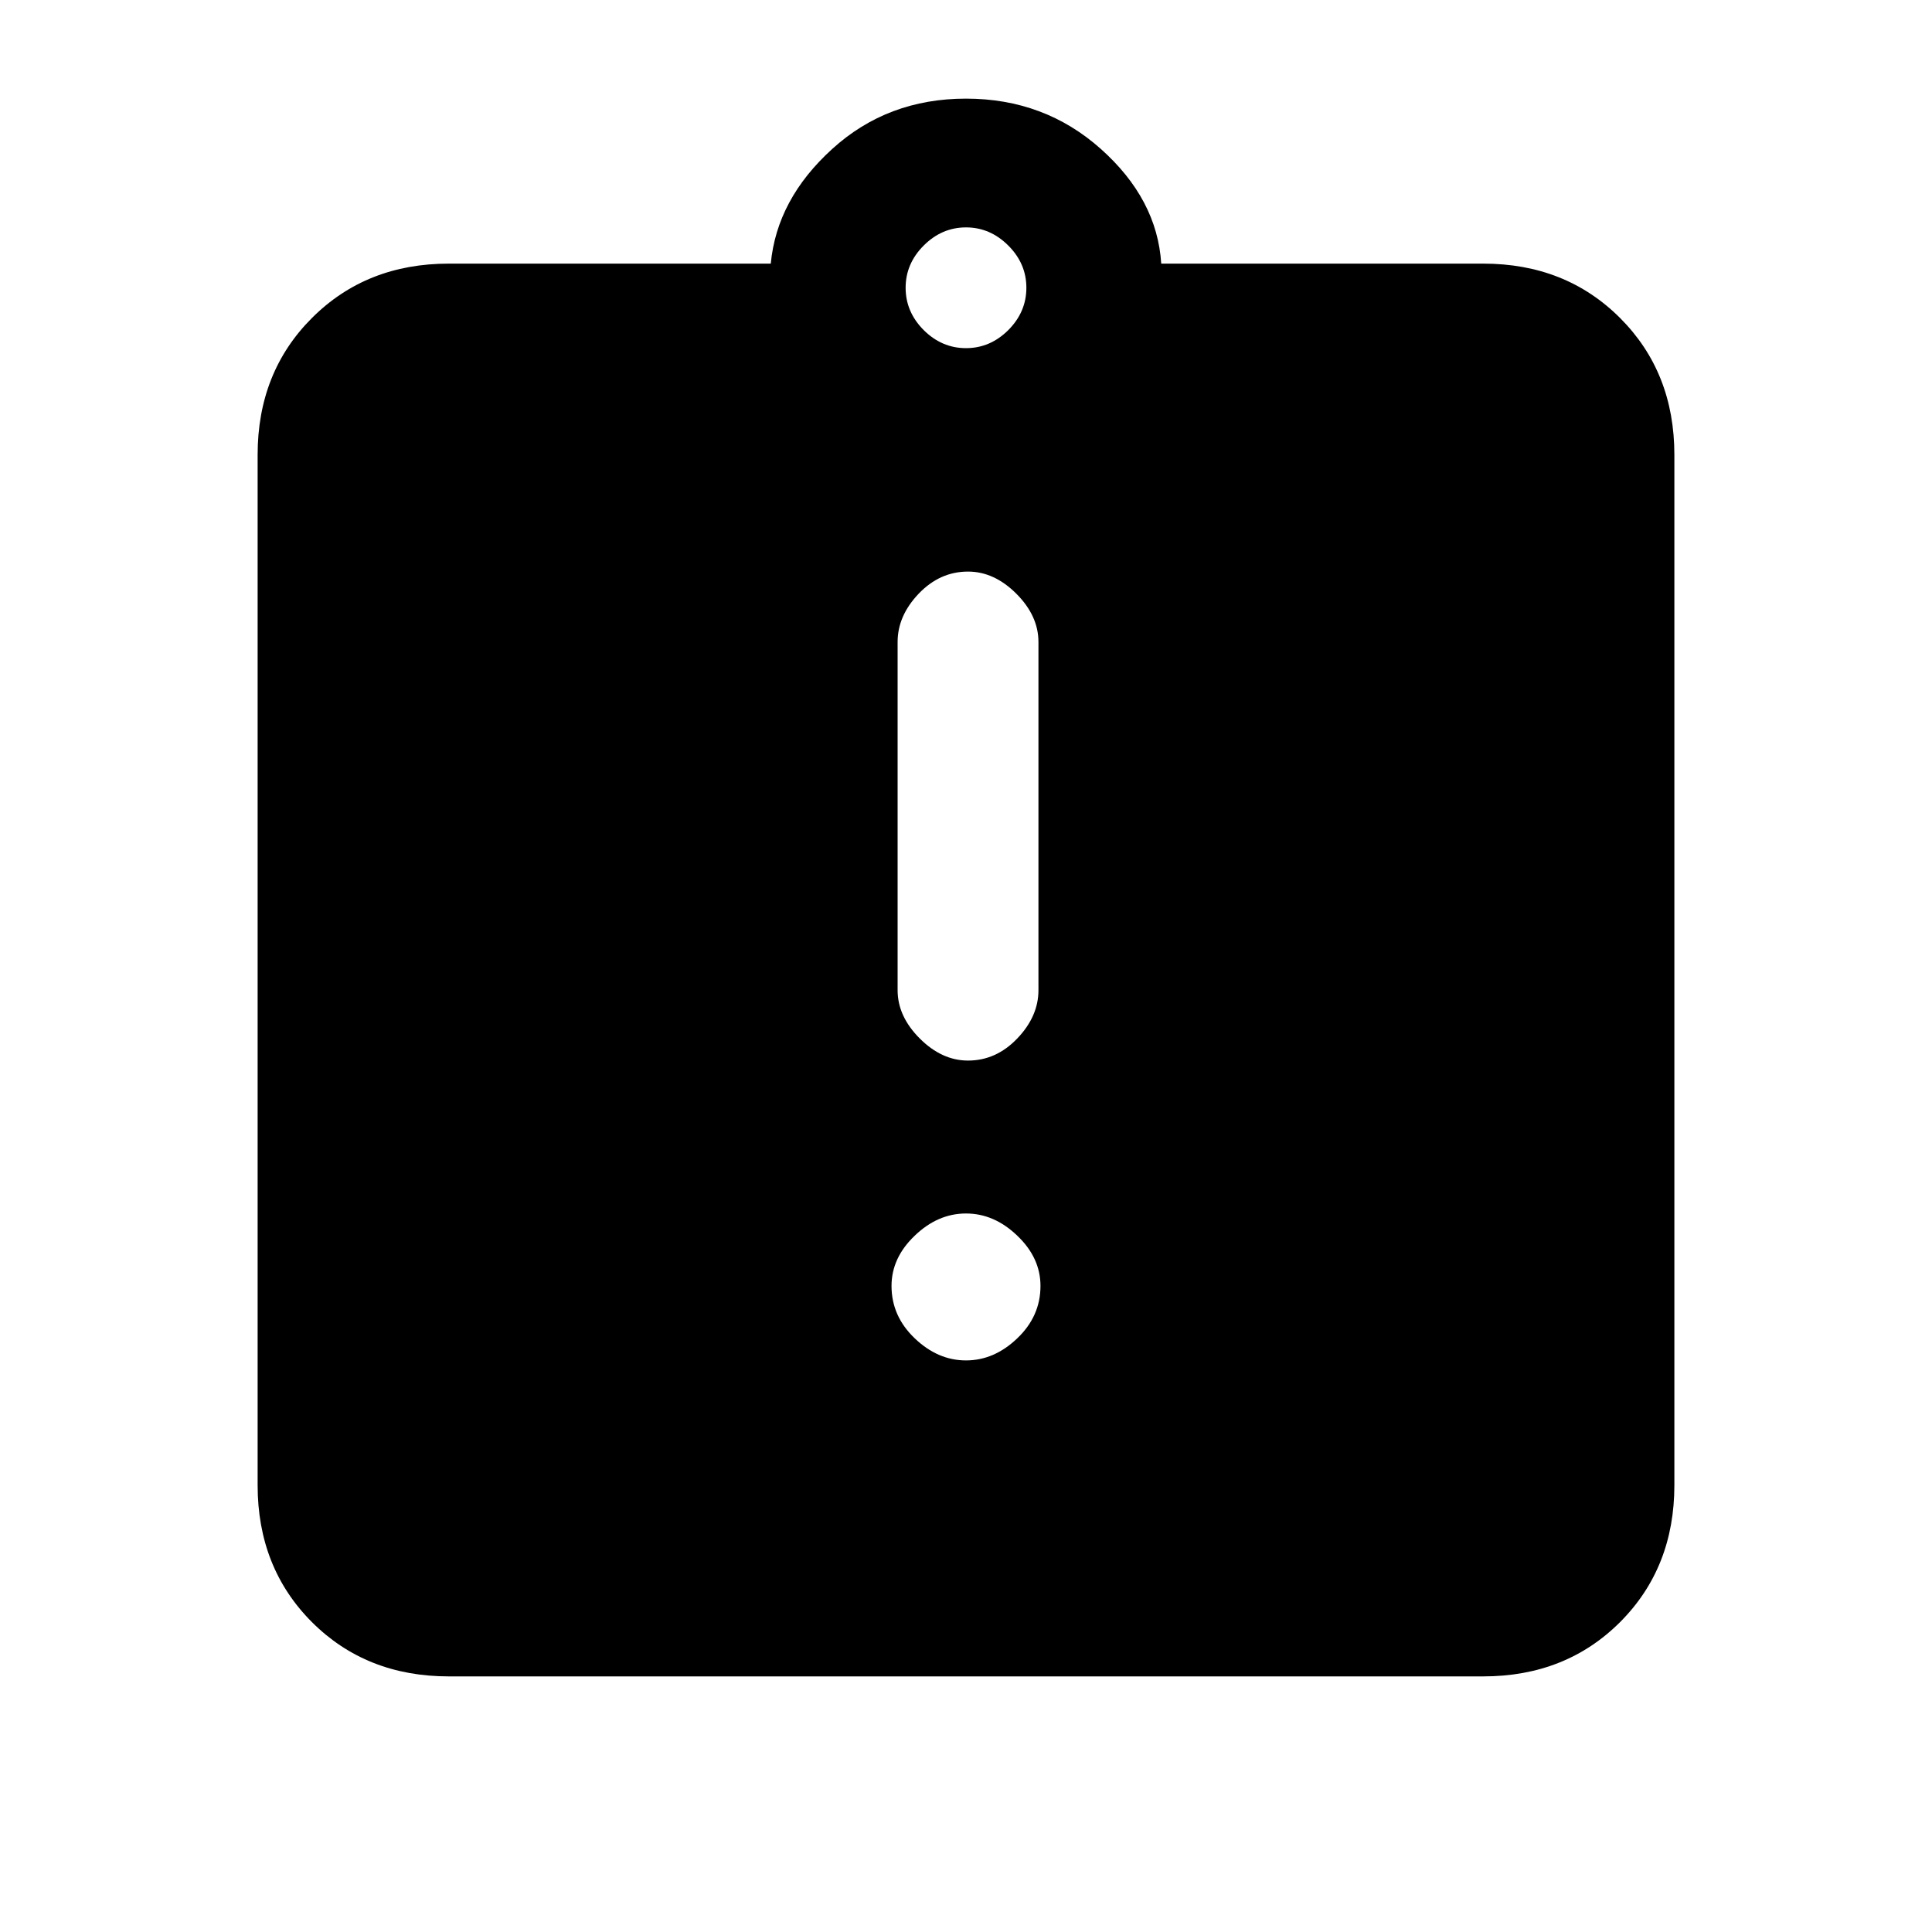 <svg xmlns="http://www.w3.org/2000/svg" height="20" width="20"><path d="M10 14.083q.292 0 .531-.229.24-.229.24-.542 0-.291-.24-.52-.239-.23-.531-.23-.292 0-.531.23-.24.229-.24.52 0 .313.24.542.239.229.531.229Zm.021-3.104q.291 0 .51-.229.219-.229.219-.5V6.646q0-.271-.229-.5-.229-.229-.5-.229-.292 0-.511.229-.218.229-.218.5v3.604q0 .271.229.5.229.229.5.229Zm-5.375 6.375q-.854 0-1.417-.562-.562-.563-.562-1.417V4.708q0-.854.562-1.416.563-.563 1.417-.563h3.333q.063-.667.636-1.187.573-.521 1.385-.521t1.396.521q.583.52.625 1.187h3.333q.854 0 1.417.563.562.562.562 1.416v10.667q0 .854-.562 1.417-.563.562-1.417.562ZM10 3.604q.25 0 .438-.187.187-.188.187-.438t-.187-.437q-.188-.188-.438-.188t-.438.188q-.187.187-.187.437t.187.438q.188.187.438.187Z"/></svg>